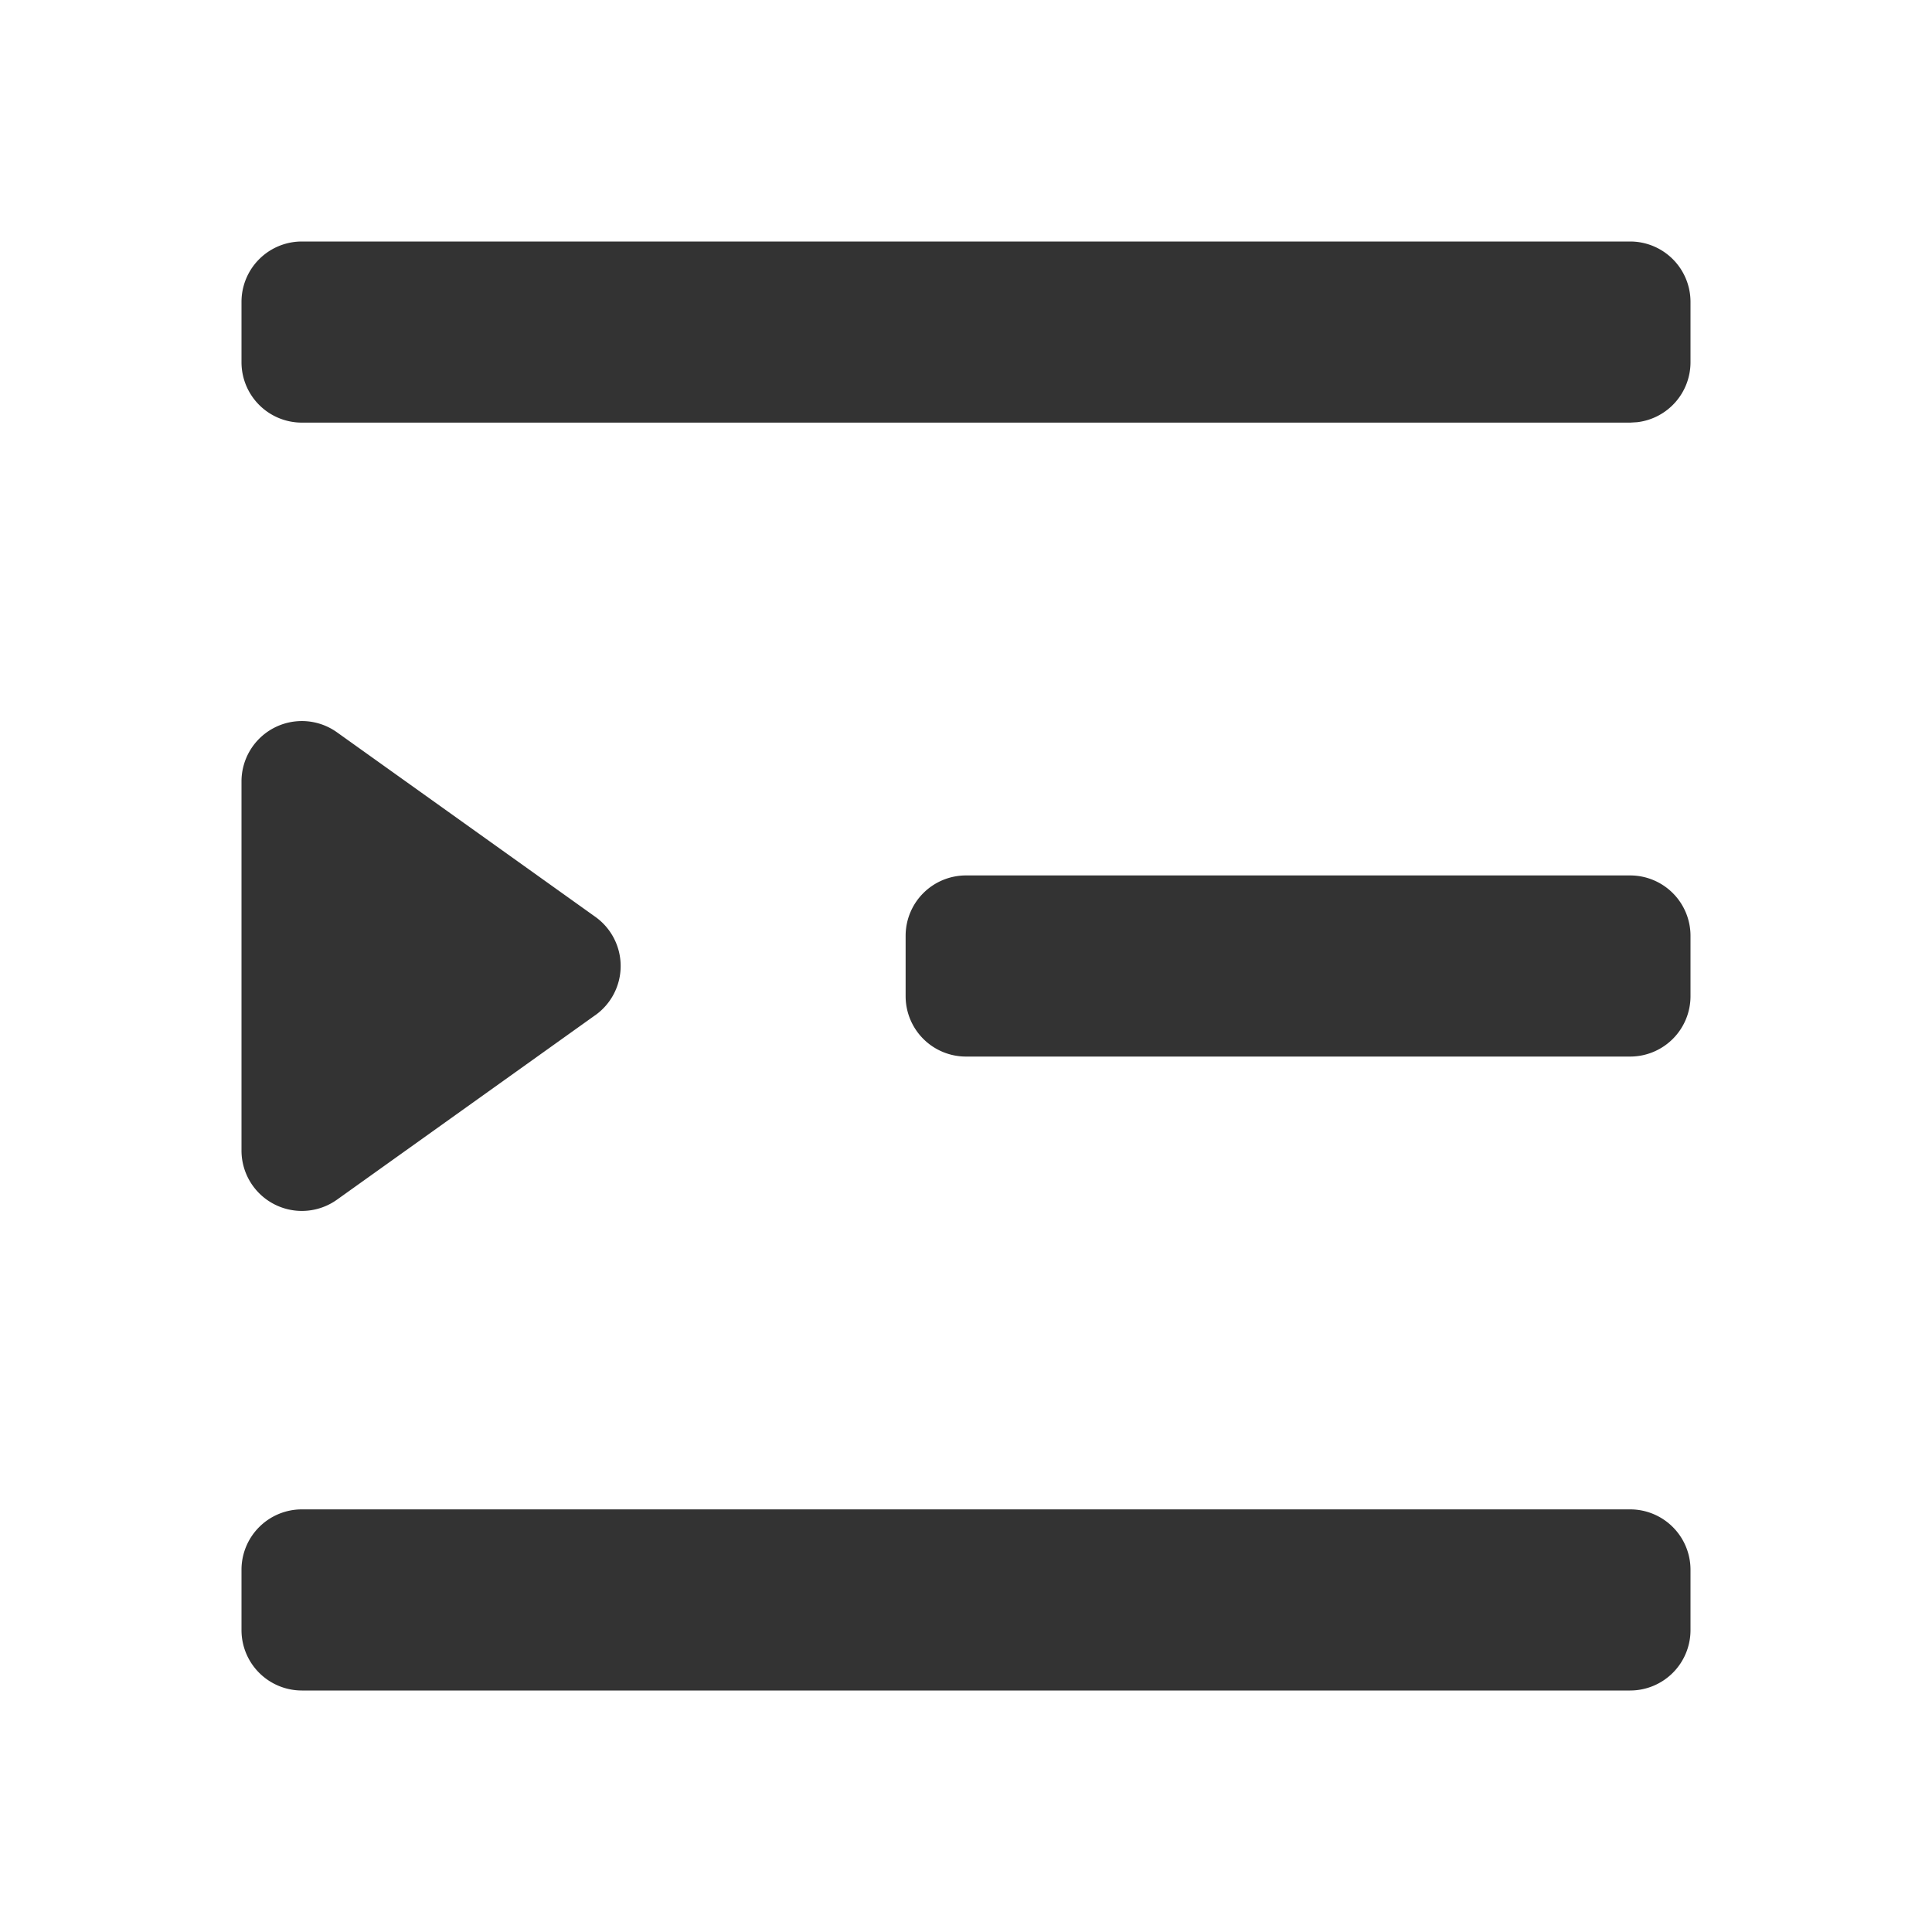 <svg t="1696921565279" class="icon" viewBox="0 0 1024 1024" version="1.1" xmlns="http://www.w3.org/2000/svg" p-id="2914" width="200" height="200"><path d="M864 128a32 32 0 0 1 32 32v32a32 32 0 0 1-28.256 31.776L864 224H160a32 32 0 0 1-32-32V160a32 32 0 0 1 32-32h704z m32 704v32a32 32 0 0 1-32 32H160a32 32 0 0 1-32-32v-32a32 32 0 0 1 32-32h704a32 32 0 0 1 32 32z m0-336v32a32 32 0 0 1-32 32H512a32 32 0 0 1-32-32v-32a32 32 0 0 1 32-32h352a32 32 0 0 1 32 32zM315.52 538.048L178.624 635.84A32 32 0 0 1 128 609.824v-195.648a32 32 0 0 1 50.592-26.048l136.96 97.824a32 32 0 0 1 0 52.096z" fill="#333333" p-id="2915"></path></svg>